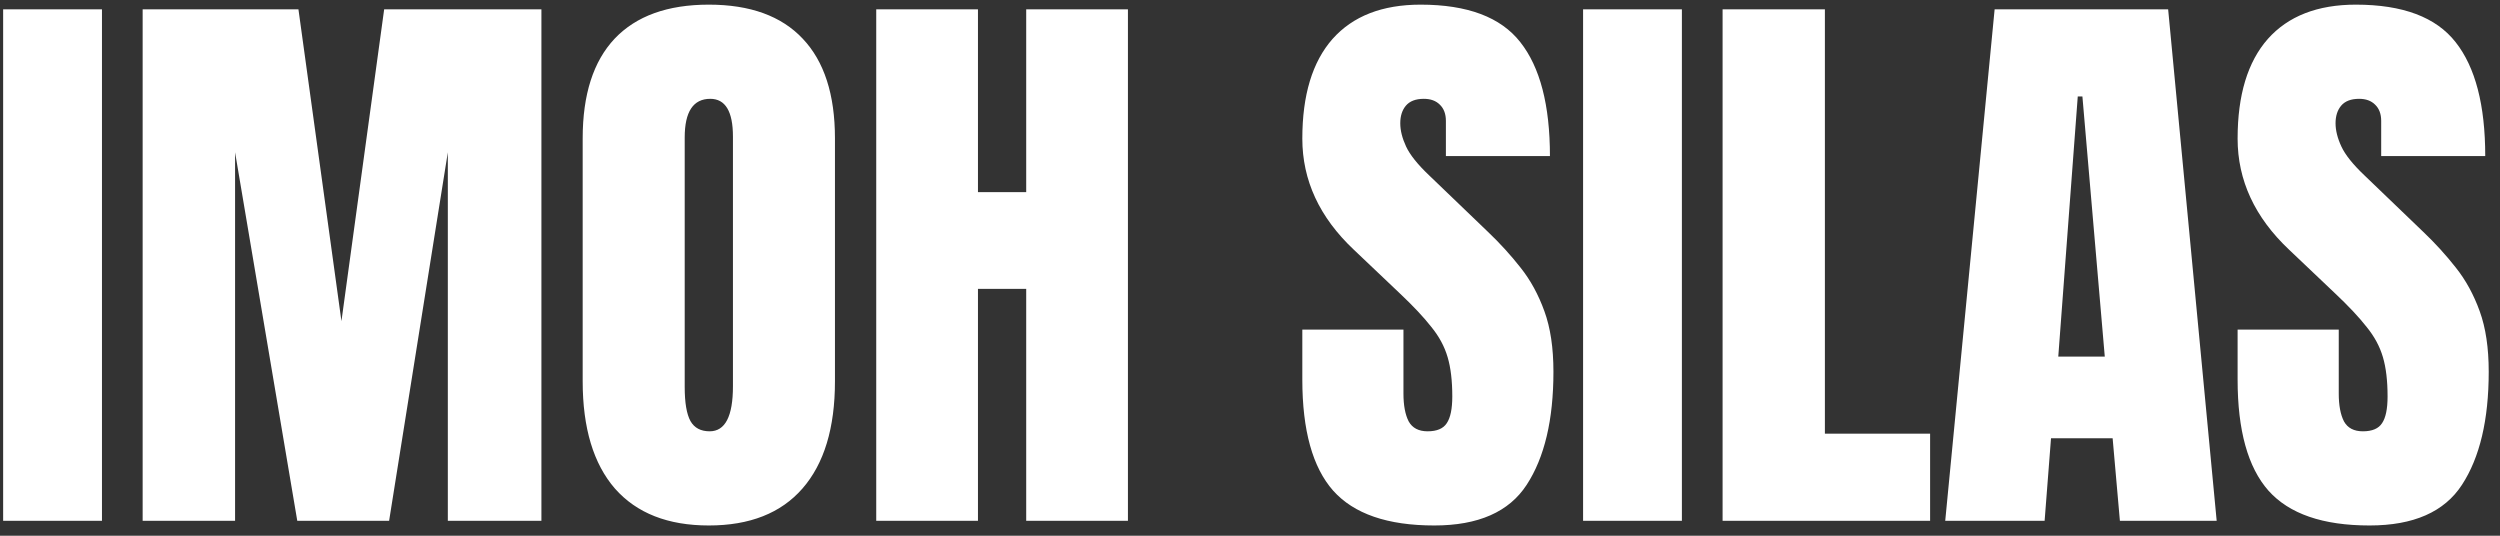 <svg width="168" height="36" viewBox="0 0 168 36" fill="none" xmlns="http://www.w3.org/2000/svg">
<rect x="0" y="0" width="168" height="36" fill="#333333" stroke="none"/>
<path d="M0.211 35V0.625H6.852V35H0.211ZM9.586 35V0.625H20.055L22.945 21.582L25.816 0.625H36.383V35H30.094V10.234L26.148 35H19.977L15.797 10.234V35H9.586ZM47.633 35.312C44.885 35.312 42.783 34.486 41.324 32.832C39.879 31.165 39.156 28.763 39.156 25.625V9.297C39.156 6.354 39.872 4.121 41.305 2.598C42.75 1.074 44.859 0.312 47.633 0.312C50.406 0.312 52.509 1.074 53.941 2.598C55.387 4.121 56.109 6.354 56.109 9.297V25.625C56.109 28.763 55.38 31.165 53.922 32.832C52.477 34.486 50.38 35.312 47.633 35.312ZM47.691 28.984C48.733 28.984 49.254 27.975 49.254 25.957V9.18C49.254 7.487 48.746 6.641 47.73 6.641C46.585 6.641 46.012 7.507 46.012 9.238V25.996C46.012 27.064 46.142 27.832 46.402 28.301C46.663 28.756 47.092 28.984 47.691 28.984ZM58.883 35V0.625H65.719V12.91H68.961V0.625H75.797V35H68.961V19.414H65.719V35H58.883ZM96.383 35.312C93.245 35.312 90.979 34.531 89.586 32.969C88.206 31.406 87.516 28.919 87.516 25.508V22.148H94.312V26.445C94.312 27.24 94.43 27.865 94.664 28.32C94.912 28.763 95.335 28.984 95.934 28.984C96.559 28.984 96.988 28.802 97.223 28.438C97.47 28.073 97.594 27.474 97.594 26.641C97.594 25.586 97.49 24.707 97.281 24.004C97.073 23.288 96.708 22.611 96.188 21.973C95.68 21.322 94.97 20.566 94.059 19.707L90.973 16.777C88.668 14.603 87.516 12.116 87.516 9.316C87.516 6.387 88.193 4.154 89.547 2.617C90.914 1.081 92.887 0.312 95.465 0.312C98.616 0.312 100.849 1.152 102.164 2.832C103.492 4.512 104.156 7.064 104.156 10.488H97.164V8.125C97.164 7.656 97.027 7.292 96.754 7.031C96.493 6.771 96.135 6.641 95.68 6.641C95.133 6.641 94.729 6.797 94.469 7.109C94.221 7.409 94.098 7.799 94.098 8.281C94.098 8.763 94.228 9.284 94.488 9.844C94.749 10.404 95.263 11.048 96.031 11.777L99.996 15.586C100.79 16.341 101.52 17.142 102.184 17.988C102.848 18.822 103.382 19.798 103.785 20.918C104.189 22.025 104.391 23.379 104.391 24.98C104.391 28.21 103.792 30.742 102.594 32.578C101.409 34.401 99.338 35.312 96.383 35.312ZM106.383 35V0.625H113.023V35H106.383ZM115.758 35V0.625H122.633V29.141H129.703V35H115.758ZM130.719 35L134.039 0.625H145.699L148.961 35H142.457L141.969 29.453H137.828L137.398 35H130.719ZM138.316 23.965H141.441L139.938 6.484H139.625L138.316 23.965ZM159.234 35.312C156.096 35.312 153.831 34.531 152.438 32.969C151.057 31.406 150.367 28.919 150.367 25.508V22.148H157.164V26.445C157.164 27.24 157.281 27.865 157.516 28.32C157.763 28.763 158.186 28.984 158.785 28.984C159.41 28.984 159.84 28.802 160.074 28.438C160.322 28.073 160.445 27.474 160.445 26.641C160.445 25.586 160.341 24.707 160.133 24.004C159.924 23.288 159.56 22.611 159.039 21.973C158.531 21.322 157.822 20.566 156.91 19.707L153.824 16.777C151.52 14.603 150.367 12.116 150.367 9.316C150.367 6.387 151.044 4.154 152.398 2.617C153.766 1.081 155.738 0.312 158.316 0.312C161.467 0.312 163.701 1.152 165.016 2.832C166.344 4.512 167.008 7.064 167.008 10.488H160.016V8.125C160.016 7.656 159.879 7.292 159.605 7.031C159.345 6.771 158.987 6.641 158.531 6.641C157.984 6.641 157.581 6.797 157.32 7.109C157.073 7.409 156.949 7.799 156.949 8.281C156.949 8.763 157.079 9.284 157.34 9.844C157.6 10.404 158.115 11.048 158.883 11.777L162.848 15.586C163.642 16.341 164.371 17.142 165.035 17.988C165.699 18.822 166.233 19.798 166.637 20.918C167.04 22.025 167.242 23.379 167.242 24.98C167.242 28.21 166.643 30.742 165.445 32.578C164.26 34.401 162.19 35.312 159.234 35.312Z" fill="white"/>
</svg>
